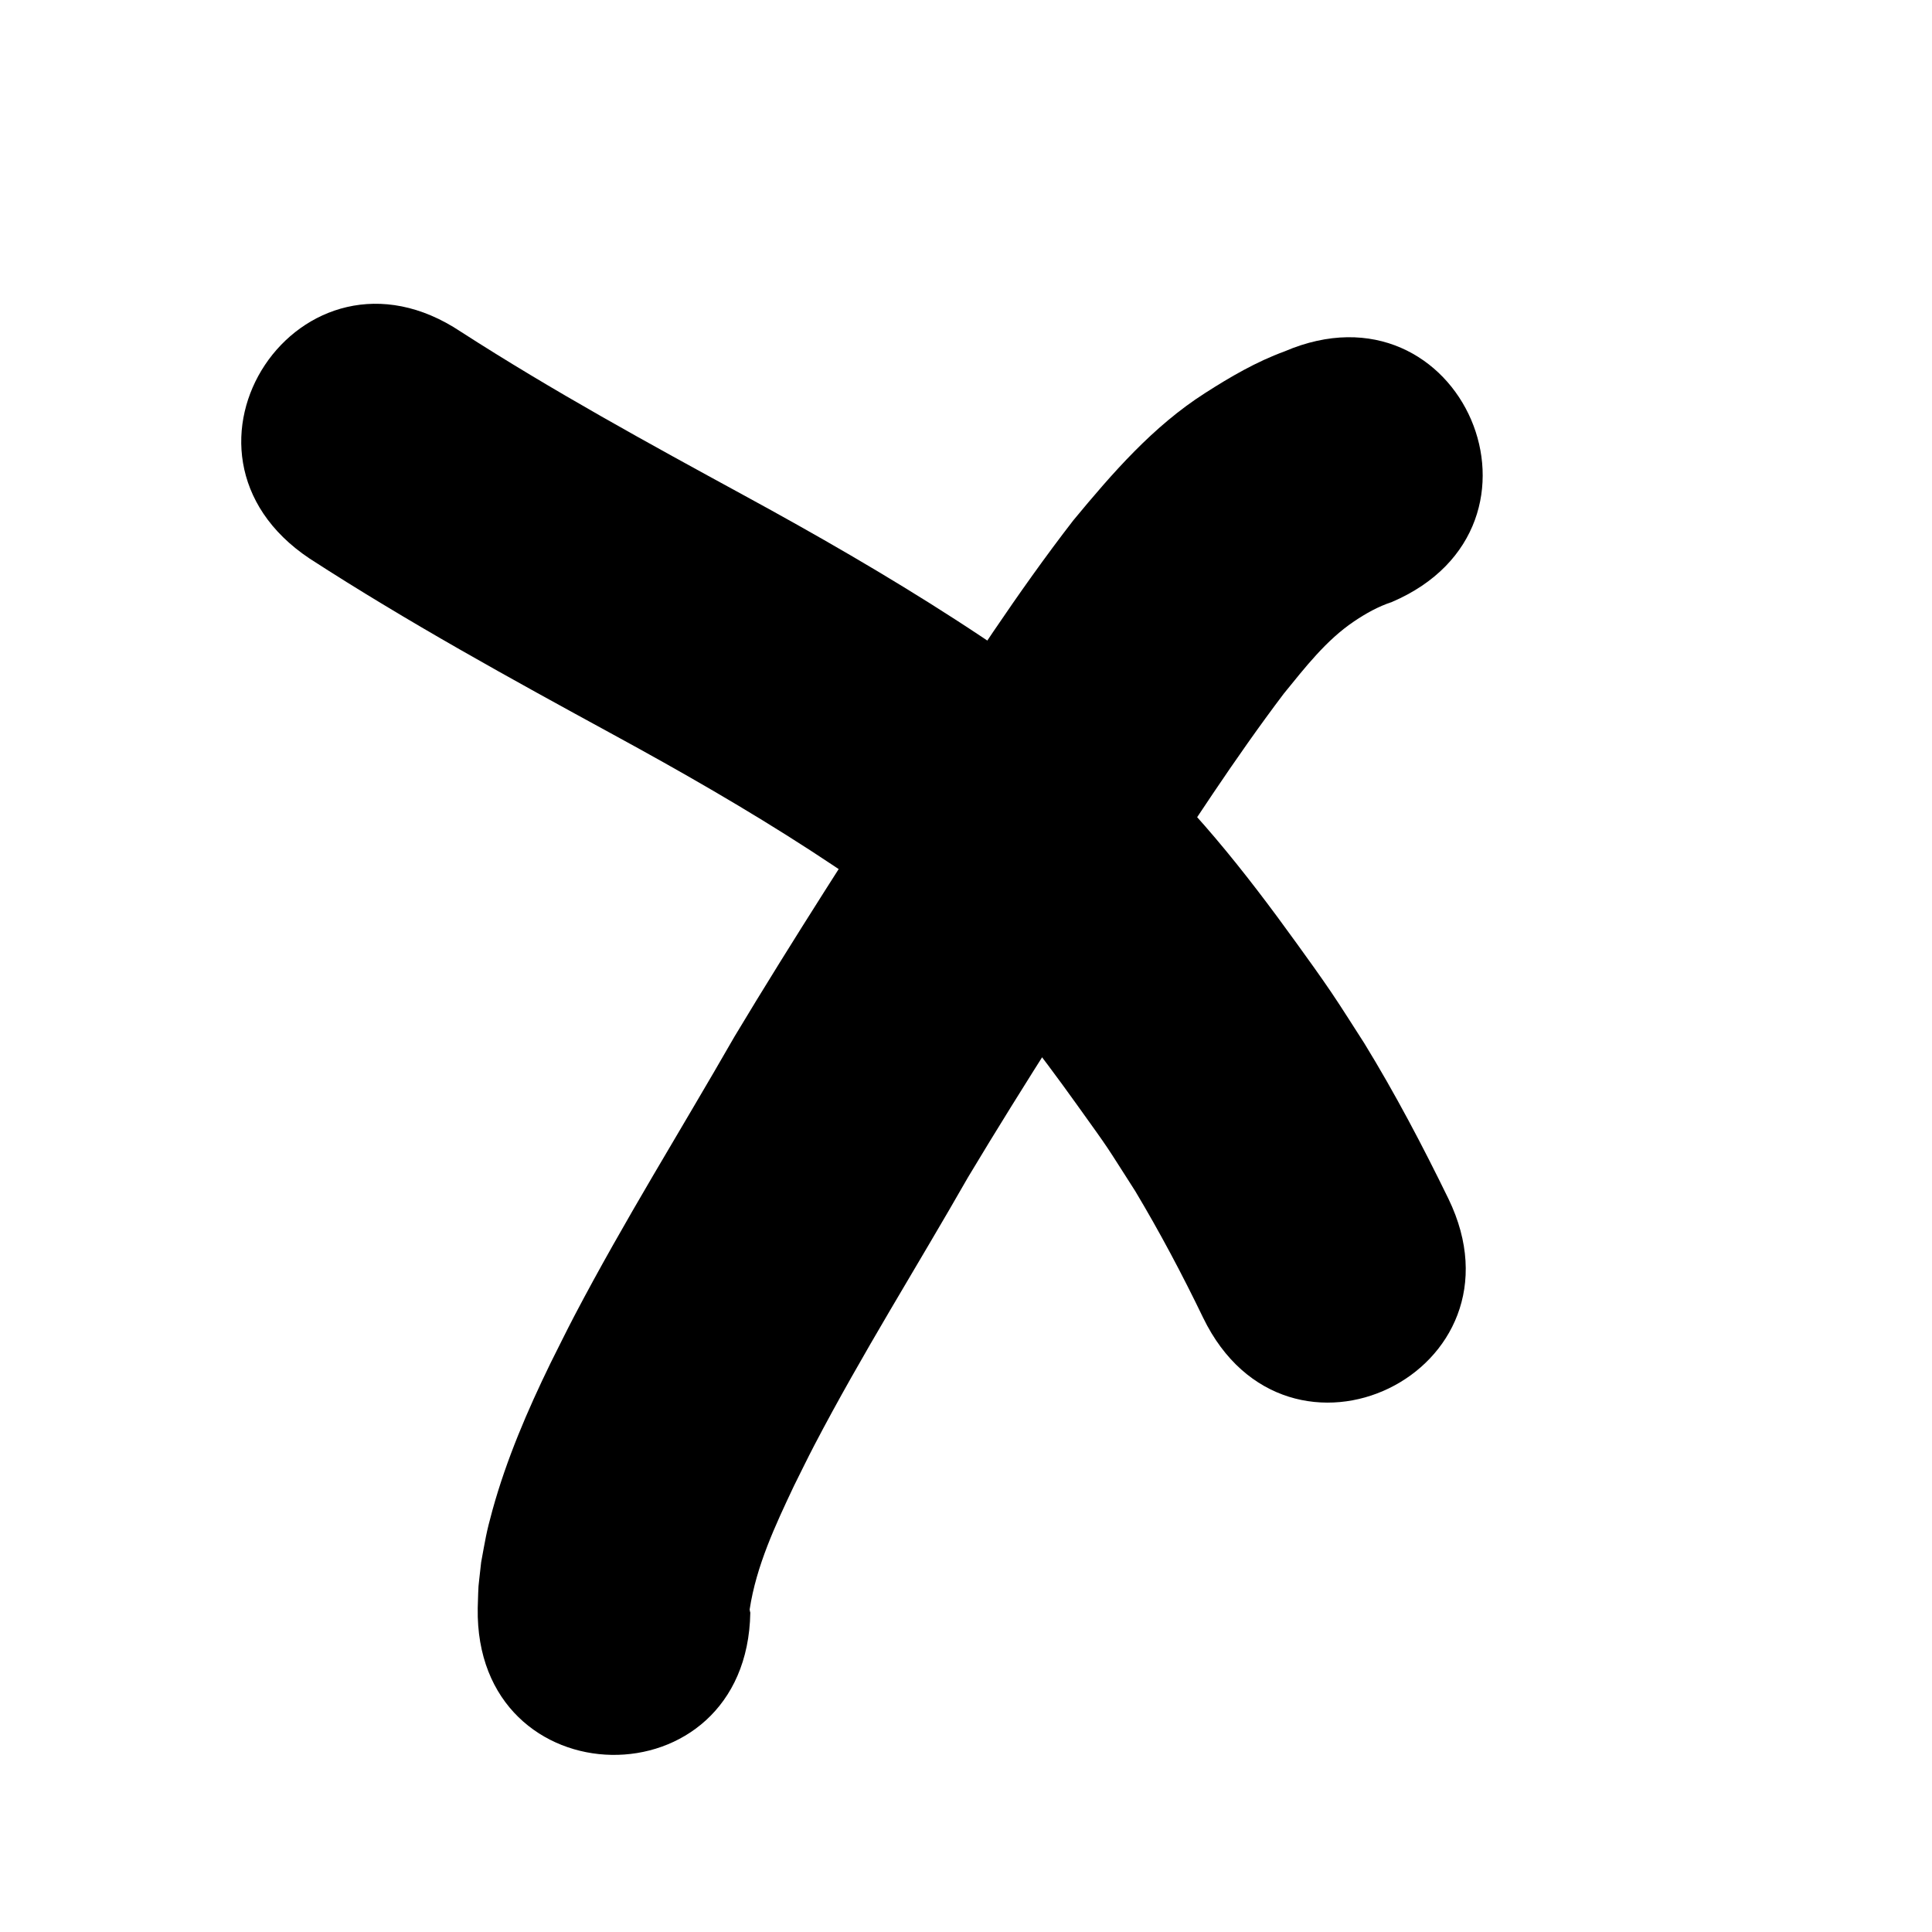 <?xml version="1.0" encoding="UTF-8" standalone="no"?>
<!-- Created with Inkscape (http://www.inkscape.org/) -->

<svg
   xmlns:dc="http://purl.org/dc/elements/1.1/"
   xmlns:cc="http://creativecommons.org/ns#"
   xmlns:rdf="http://www.w3.org/1999/02/22-rdf-syntax-ns#"
   xmlns:svg="http://www.w3.org/2000/svg"
   xmlns="http://www.w3.org/2000/svg"
   xmlns:sodipodi="http://sodipodi.sourceforge.net/DTD/sodipodi-0.dtd"
   xmlns:inkscape="http://www.inkscape.org/namespaces/inkscape"
   width="100mm"
   height="100mm"
   viewBox="0 0 354.331 354.331"
   id="svg2"
   version="1.1"
   inkscape:version="0.91 r13725"
   sodipodi:docname="circle14.svg">
  <defs
     id="defs4" />
  <sodipodi:namedview
     id="base"
     pagecolor="#ffffff"
     bordercolor="#666666"
     borderopacity="1.0"
     inkscape:pageopacity="0.0"
     inkscape:pageshadow="2"
     inkscape:zoom="1.28"
     inkscape:cx="258.90253"
     inkscape:cy="198.38663"
     inkscape:document-units="px"
     inkscape:current-layer="layer1"
     showgrid="false"
     inkscape:window-width="1315"
     inkscape:window-height="744"
     inkscape:window-x="51"
     inkscape:window-y="622"
     inkscape:window-maximized="1" />
  <g
     inkscape:label="Layer 1"
     inkscape:groupmode="layer"
     id="layer1"
     transform="translate(0,-698.032)">
    <path
       style="fill:#000000"
       id="path4262"
       d="m 84.52,758.871 c 16.822,10.841 34.379,20.445 51.94,30.017 13.156,7.163 26.151,14.63 38.739,22.758 6.517,4.208 15.031,9.973 21.203,14.771 3.294,2.561 6.423,5.33 9.634,7.994 12.253,10.709 22.306,23.505 31.785,36.646 2.149,2.979 4.303,5.957 6.362,8.999 2.075,3.066 4.025,6.214 6.038,9.322 5.647,9.22 10.687,18.791 15.421,28.504 15.437,31.807 -29.546,53.638 -44.982,21.831 l 0,0 c -3.821,-7.917 -7.946,-15.69 -12.458,-23.236 -5.769,-8.994 -4.161,-6.735 -10.717,-15.874 -7.095,-9.892 -14.455,-19.673 -23.545,-27.853 -2.341,-1.984 -4.609,-4.056 -7.022,-5.951 -5.331,-4.185 -12.646,-9.14 -18.258,-12.777 -11.729,-7.602 -23.86,-14.551 -36.132,-21.233 C 93.667,822.504 74.826,812.16 56.785,800.474 27.368,780.862 55.103,739.259 84.52,758.871 Z"
       inkscape:connector-curvature="0" />
    <path
       style="fill:#000000"
       id="path4264"
       d="m 255.288,808.434 c -2.526,0.835 -4.778,2.094 -6.966,3.57 -5.131,3.458 -8.987,8.479 -12.86,13.226 -9.05,11.963 -17.183,24.586 -25.386,37.135 -10.997,17.08 -22.062,34.112 -32.512,51.534 -9.374,16.426 -19.475,32.463 -28.235,49.235 -1.273,2.438 -2.466,4.917 -3.699,7.376 -3.431,7.263 -6.93,14.698 -8.143,22.709 0.076,0.426 0.032,0.235 0.122,0.573 -0.603,35.35 -50.595,34.498 -49.993,-0.852 l 0,0 c 0.18,-5.324 -0.008,-2.522 0.63,-8.399 0.777,-4.189 0.892,-5.273 2.069,-9.537 2.579,-9.338 6.416,-18.274 10.65,-26.967 1.463,-2.899 2.881,-5.82 4.388,-8.696 9.129,-17.419 19.573,-34.115 29.341,-51.174 10.791,-17.964 22.174,-35.552 33.531,-53.161 9.203,-14.076 18.332,-28.24 28.631,-41.551 7.161,-8.647 14.611,-17.25 24.171,-23.344 4.626,-2.97 9.382,-5.736 14.564,-7.634 32.497,-13.927 52.193,32.03 19.696,45.957 z"
       inkscape:connector-curvature="0" />
  </g>
</svg>
